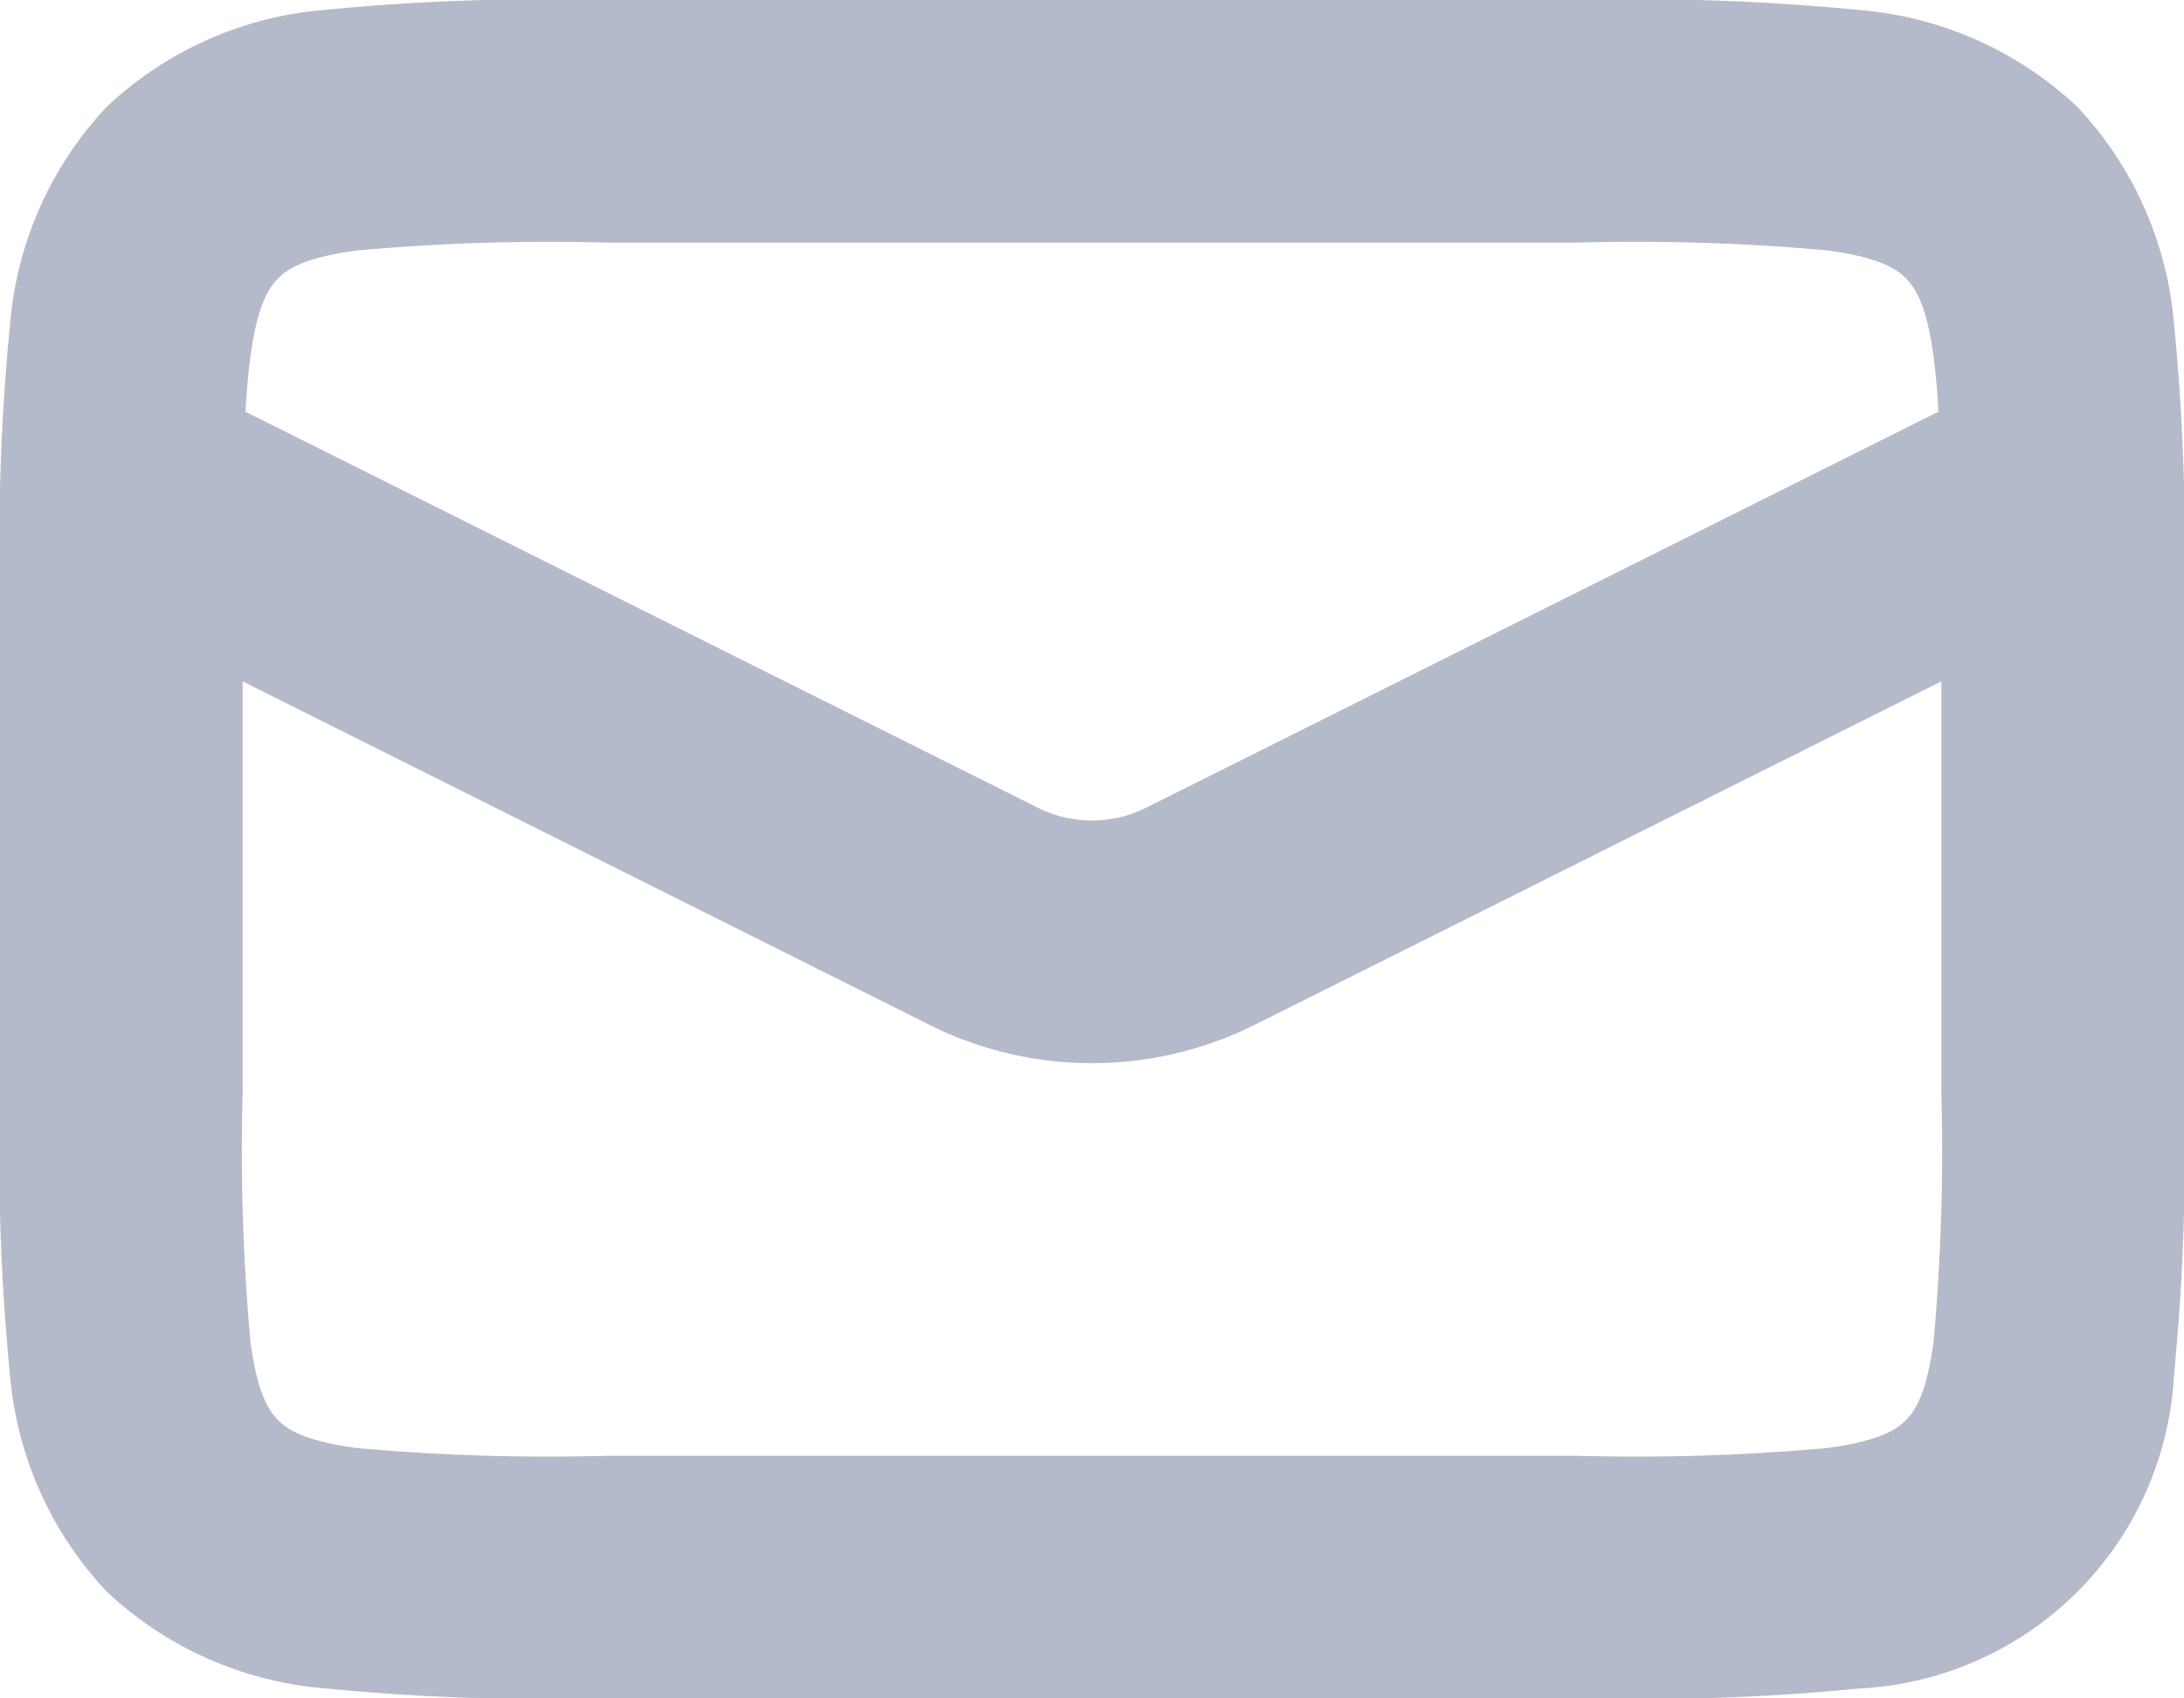 <svg xmlns="http://www.w3.org/2000/svg" width="18" height="14"><path d="M17.918 2.672A2.972 2.972 0 0017.12.88a2.971 2.971 0 00-1.793-.797A18.379 18.379 0 0013.066 0H4.934a18.378 18.378 0 00-2.262.082A2.971 2.971 0 00.88.88a2.972 2.972 0 00-.797 1.793A18.391 18.391 0 000 4.934v4.132a18.392 18.392 0 00.082 2.262A2.971 2.971 0 00.88 13.12a2.972 2.972 0 001.793.797A18.39 18.39 0 004.934 14h8.132a18.392 18.392 0 002.262-.082 2.732 2.732 0 002.59-2.59A18.381 18.381 0 0018 9.066V4.934a18.38 18.38 0 00-.082-2.262zM2.064 2.94c.059-.434.153-.57.229-.646s.212-.17.646-.229A17.57 17.57 0 015 2h8a17.568 17.568 0 012.061.064c.434.059.57.153.646.229s.17.212.229.646c.018.136.031.286.04.455L9.447 6.658a1 1 0 01-.894 0l-6.53-3.264c.01-.17.023-.32.041-.455zM16 9a17.574 17.574 0 01-.064 2.061c-.059.434-.153.57-.229.646-.076.076-.212.17-.646.229A17.58 17.58 0 0113 12H5a17.58 17.58 0 01-2.061-.064c-.434-.059-.57-.153-.646-.229-.076-.076-.17-.212-.229-.646A17.57 17.57 0 012 9.001V5.617l5.658 2.83a3 3 0 002.684 0L16 5.617z" fill="#b4baca" fill-rule="evenodd"/></svg>